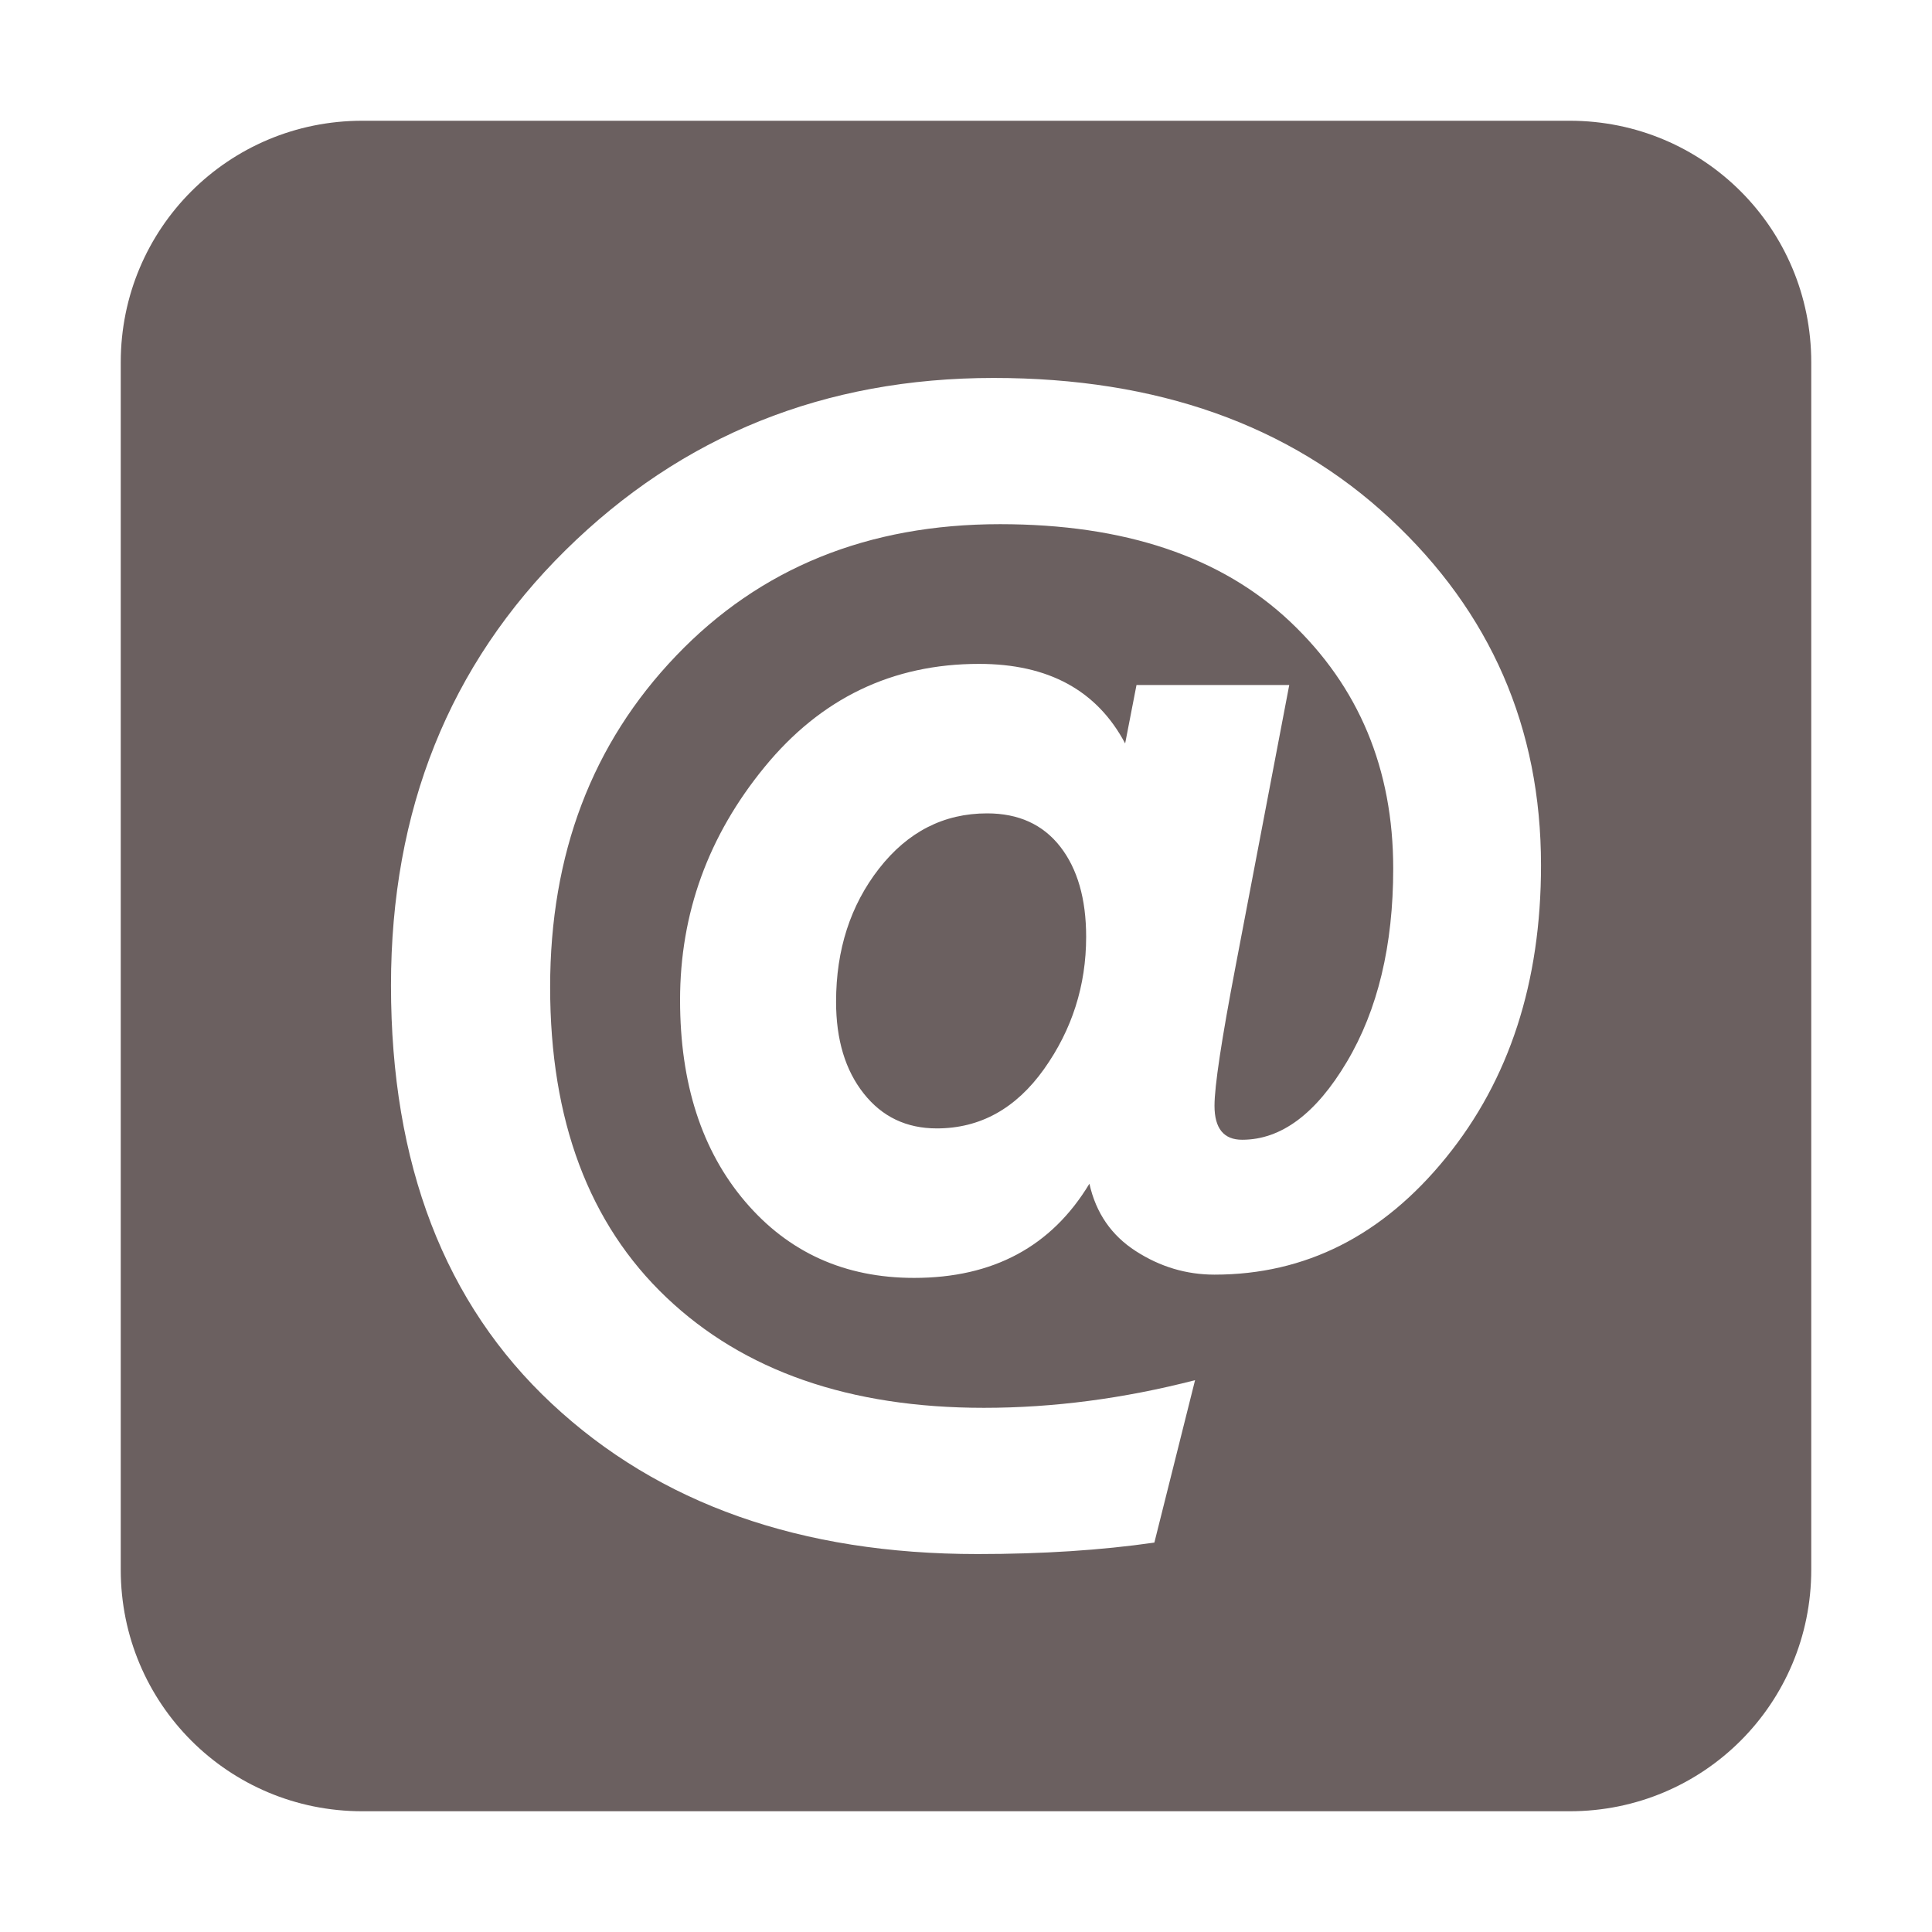 <?xml version="1.0" standalone="no"?><!-- Generator: Gravit.io --><svg xmlns="http://www.w3.org/2000/svg" xmlns:xlink="http://www.w3.org/1999/xlink" style="isolation:isolate" viewBox="0 0 16 16" width="16" height="16"><path d=" M 3 1 C 1.892 1 1 1.892 1 3 L 1 13 C 1 14.108 1.892 15 3 15 L 13 15 C 14.108 15 15 14.108 15 13 L 15 3 C 15 1.892 14.108 1 13 1 L 3 1 L 3 1 Z  M 7.758 9.345 L 7.758 9.345 L 7.758 9.345 Q 8.296 9.345 8.646 8.854 L 8.646 8.854 L 8.646 8.854 Q 8.995 8.363 8.995 7.758 L 8.995 7.758 L 8.995 7.758 Q 8.995 7.287 8.78 7.011 L 8.78 7.011 L 8.78 7.011 Q 8.565 6.736 8.175 6.736 L 8.175 6.736 L 8.175 6.736 Q 7.637 6.736 7.28 7.193 L 7.28 7.193 L 7.28 7.193 Q 6.924 7.65 6.924 8.296 L 6.924 8.296 L 6.924 8.296 Q 6.924 8.767 7.153 9.056 L 7.153 9.056 L 7.153 9.056 Q 7.381 9.345 7.758 9.345 L 7.758 9.345 L 7.758 9.345 L 7.758 9.345 Z  M 8.094 12.87 L 8.094 12.87 L 8.094 12.87 Q 5.902 12.87 4.57 11.625 L 4.57 11.625 L 4.57 11.625 Q 3.238 10.381 3.238 8.161 L 3.238 8.161 L 3.238 8.161 Q 3.238 5.982 4.684 4.556 L 4.684 4.556 L 4.684 4.556 Q 6.13 3.13 8.229 3.13 L 8.229 3.13 L 8.229 3.13 Q 10.26 3.13 11.511 4.294 L 11.511 4.294 L 11.511 4.294 Q 12.762 5.458 12.762 7.166 L 12.762 7.166 L 12.762 7.166 Q 12.762 8.619 11.975 9.587 L 11.975 9.587 L 11.975 9.587 Q 11.188 10.556 10.058 10.556 L 10.058 10.556 L 10.058 10.556 Q 9.708 10.556 9.406 10.361 L 9.406 10.361 L 9.406 10.361 Q 9.103 10.166 9.022 9.803 L 9.022 9.803 L 9.022 9.803 Q 8.552 10.583 7.57 10.583 L 7.57 10.583 L 7.57 10.583 Q 6.709 10.583 6.171 9.951 L 6.171 9.951 L 6.171 9.951 Q 5.632 9.318 5.632 8.282 L 5.632 8.282 L 5.632 8.282 Q 5.632 7.206 6.332 6.352 L 6.332 6.352 L 6.332 6.352 Q 7.031 5.498 8.108 5.498 L 8.108 5.498 L 8.108 5.498 Q 8.969 5.498 9.318 6.157 L 9.318 6.157 L 9.412 5.673 L 10.677 5.673 L 10.233 8 L 10.233 8 Q 10.058 8.915 10.058 9.157 L 10.058 9.157 L 10.058 9.157 Q 10.058 9.439 10.287 9.439 L 10.287 9.439 L 10.287 9.439 Q 10.771 9.439 11.154 8.794 L 11.154 8.794 L 11.154 8.794 Q 11.538 8.148 11.538 7.193 L 11.538 7.193 L 11.538 7.193 Q 11.538 5.955 10.684 5.148 L 10.684 5.148 L 10.684 5.148 Q 9.829 4.341 8.282 4.341 L 8.282 4.341 L 8.282 4.341 Q 6.641 4.341 5.599 5.431 L 5.599 5.431 L 5.599 5.431 Q 4.556 6.52 4.556 8.175 L 4.556 8.175 L 4.556 8.175 Q 4.556 9.829 5.518 10.744 L 5.518 10.744 L 5.518 10.744 Q 6.48 11.659 8.148 11.659 L 8.148 11.659 L 8.148 11.659 Q 9.009 11.659 9.897 11.43 L 9.897 11.43 L 9.56 12.775 L 9.56 12.775 Q 8.901 12.87 8.094 12.87 L 8.094 12.87 L 8.094 12.87 L 8.094 12.87 Z " fill-rule="evenodd" id="addressbook-details" fill="#6b6060"/></svg>
